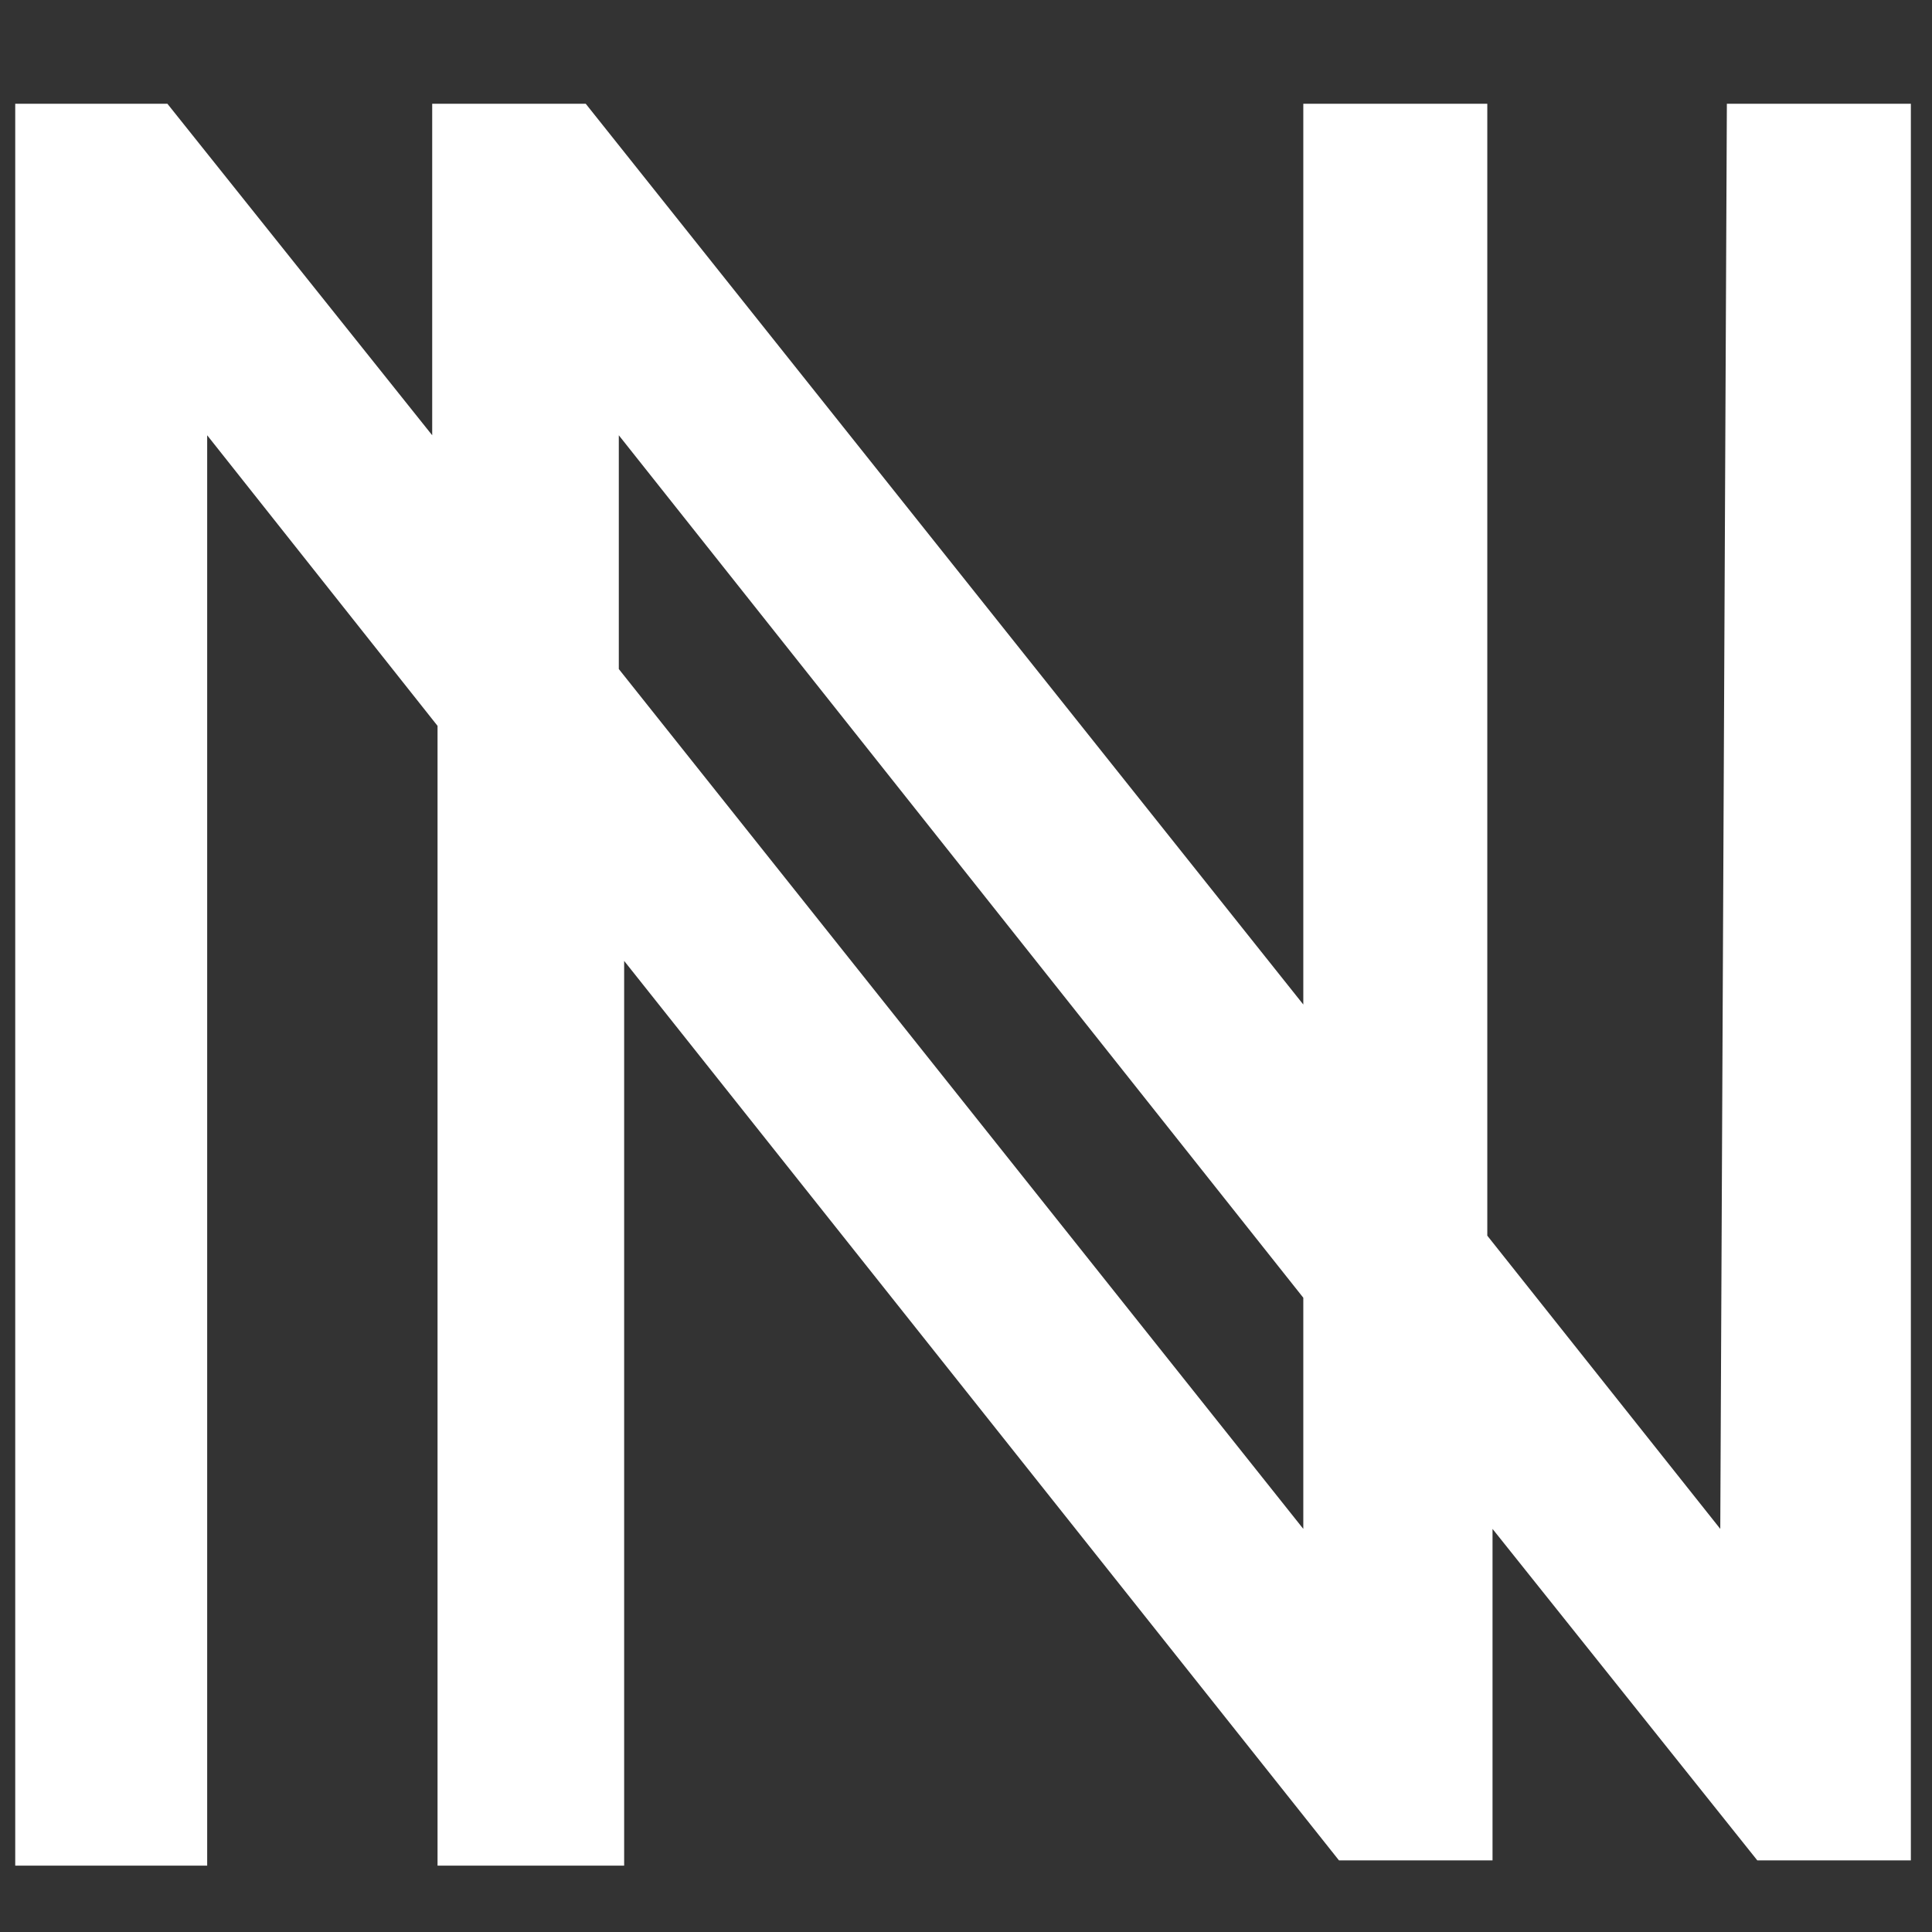 <?xml version="1.0" encoding="UTF-8" standalone="no"?><svg width='17' height='17' viewBox='0 0 17 17' fill='none' xmlns='http://www.w3.org/2000/svg'>
<rect x="0" y="0" width="17" height="17" fill="#333333" stroke="none"/>
<path d='M15.137 13.453L13.087 10.873V0.913H11.468V8.839L5.154 0.913H3.803V3.83L1.473 0.913H0.134V16.416H1.823V3.83L3.85 6.387V16.416H5.492V8.455L11.782 16.37H13.133V13.453L15.463 16.37H16.814V0.913H15.195L15.137 13.453ZM11.468 13.453L5.445 5.887V3.83L11.468 11.419V13.453Z' fill='white'/>
</svg>

